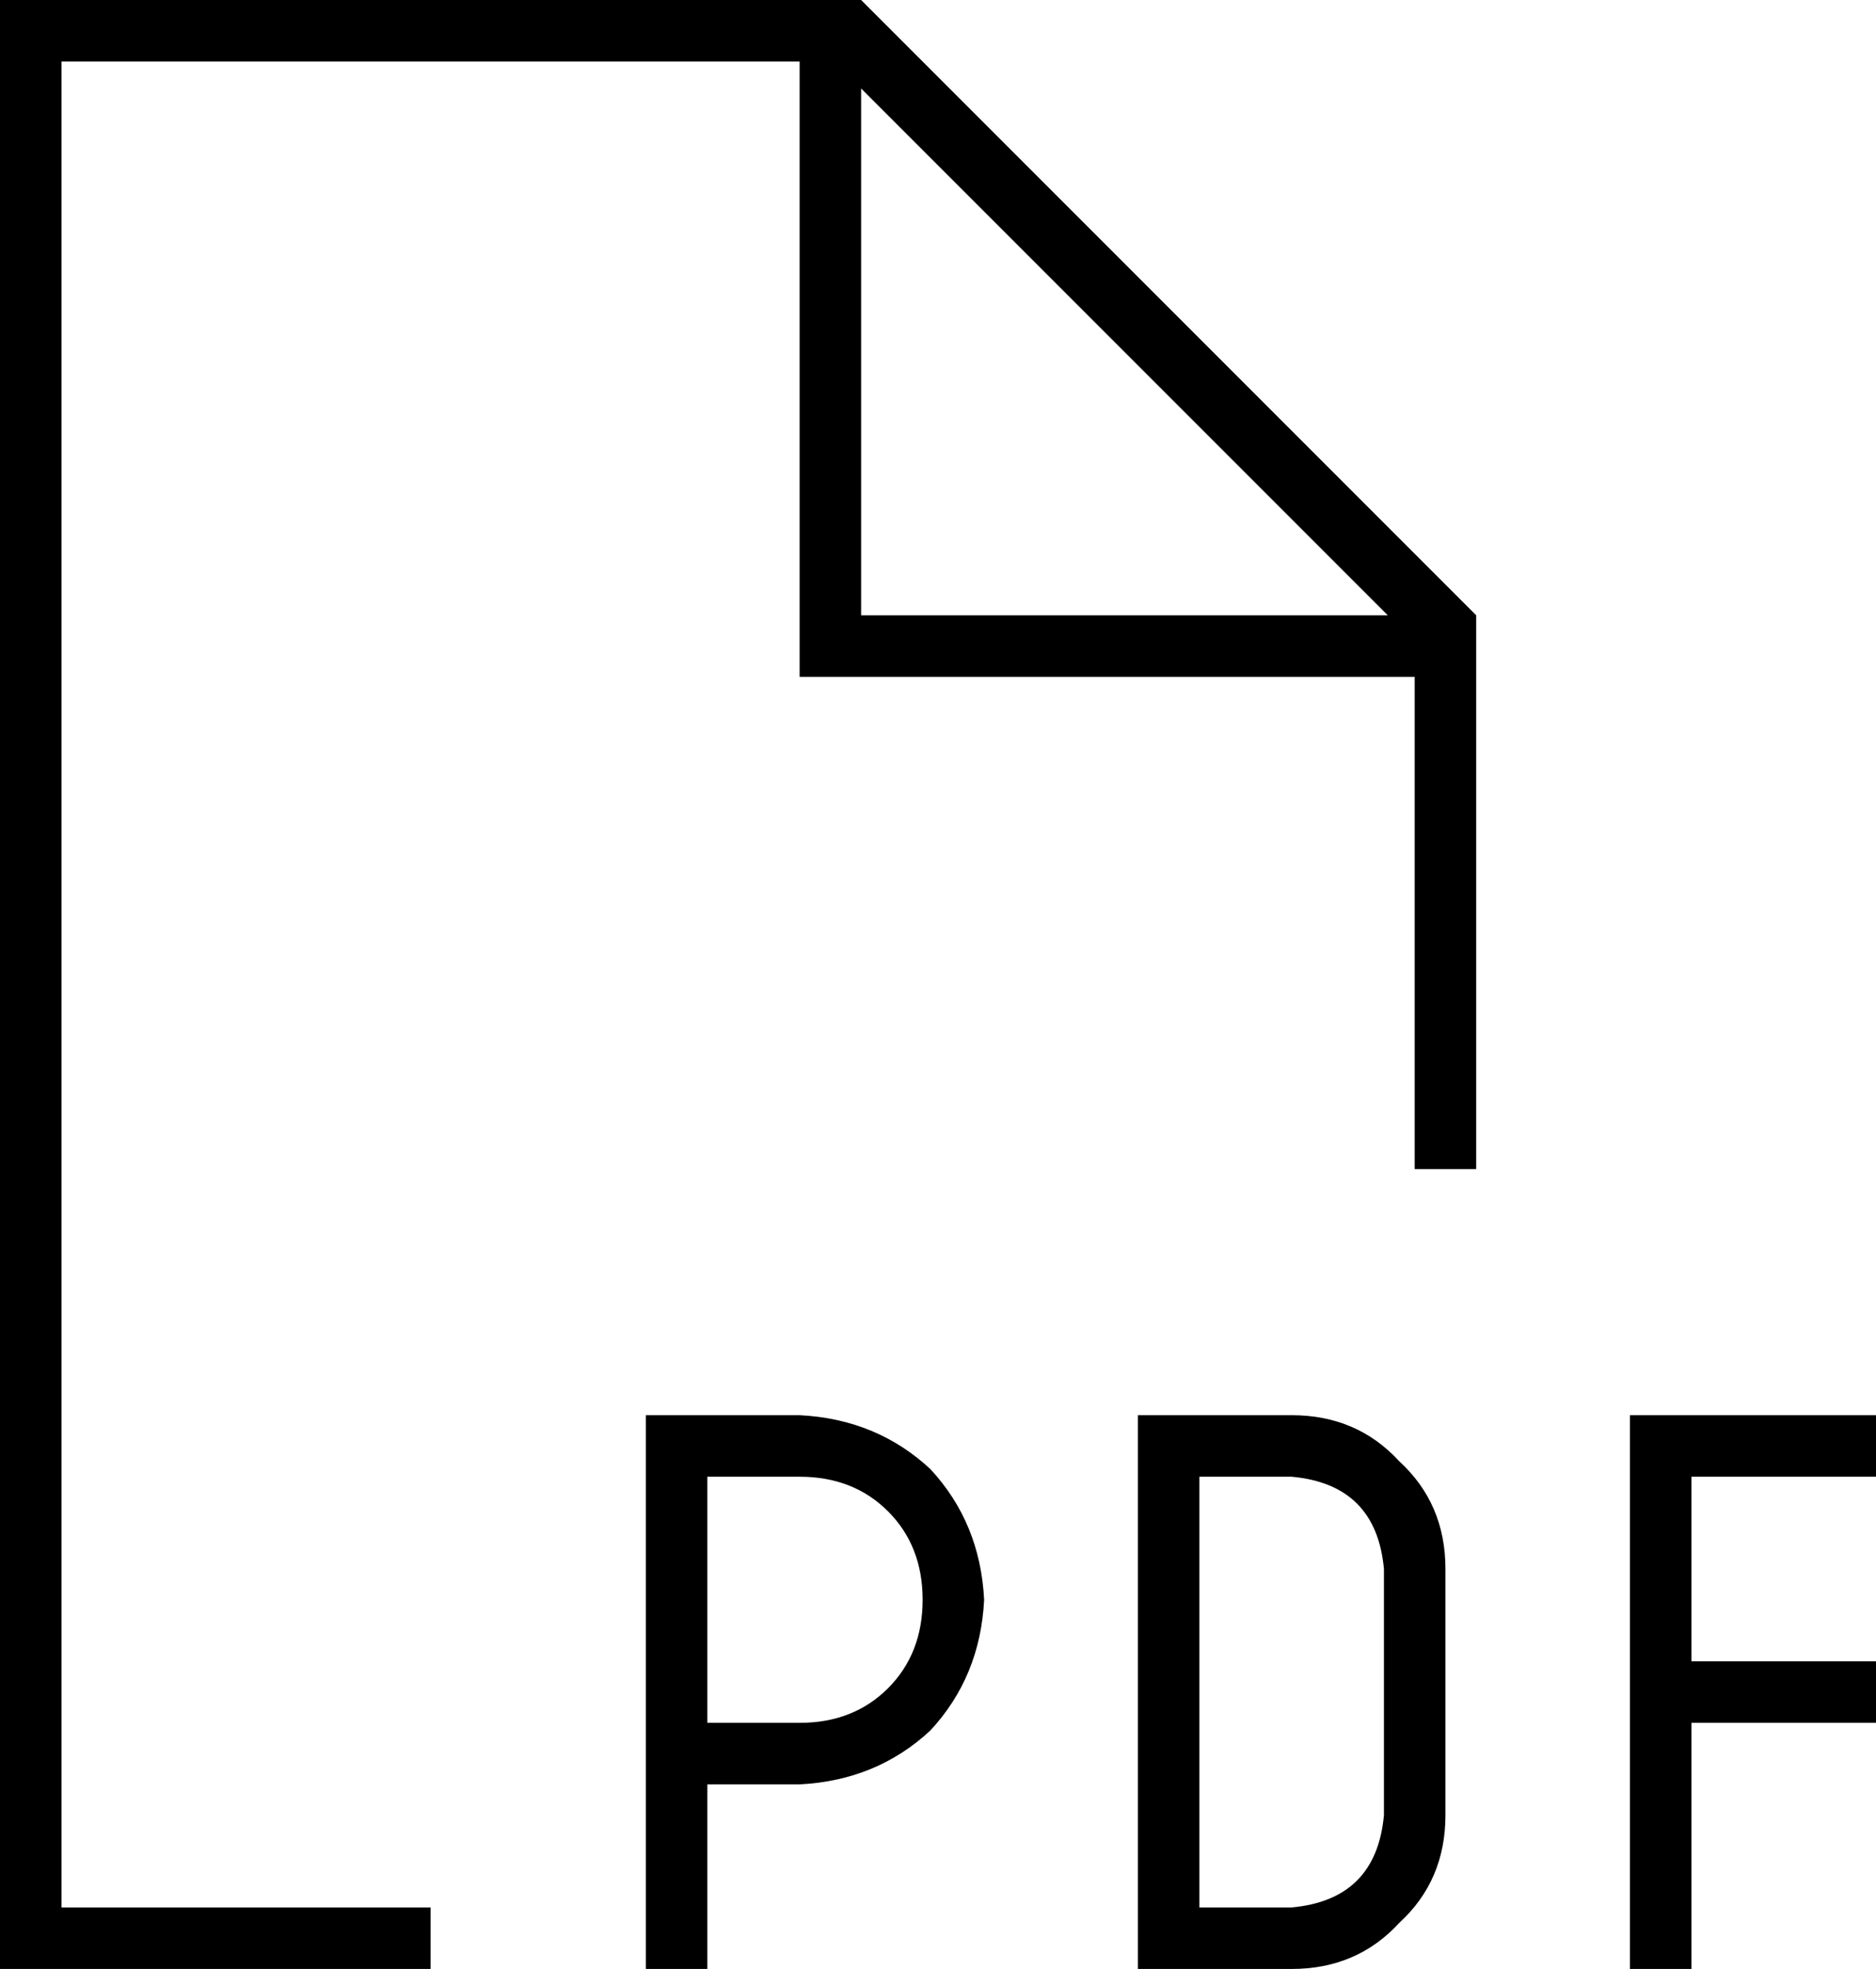 <svg xmlns="http://www.w3.org/2000/svg" viewBox="0 0 488 512">
  <path d="M 16 496 L 112 496 L 16 496 L 112 496 L 112 512 L 112 512 L 16 512 L 0 512 L 0 496 L 0 496 L 0 16 L 0 16 L 0 0 L 0 0 L 16 0 L 224 0 L 384 160 L 384 160 L 384 304 L 384 304 L 368 304 L 368 304 L 368 176 L 368 176 L 216 176 L 208 176 L 208 168 L 208 168 L 208 16 L 208 16 L 16 16 L 16 16 L 16 496 L 16 496 Z M 361 160 L 224 23 L 361 160 L 224 23 L 224 160 L 224 160 L 361 160 L 361 160 Z M 176 368 L 208 368 L 176 368 L 208 368 Q 228 369 242 382 Q 255 396 256 416 Q 255 436 242 450 Q 228 463 208 464 L 184 464 L 184 464 L 184 512 L 184 512 L 168 512 L 168 512 L 168 456 L 168 456 L 168 376 L 168 376 L 168 368 L 168 368 L 176 368 L 176 368 Z M 208 448 Q 222 448 231 439 L 231 439 L 231 439 Q 240 430 240 416 Q 240 402 231 393 Q 222 384 208 384 L 184 384 L 184 384 L 184 448 L 184 448 L 208 448 L 208 448 Z M 304 368 L 336 368 L 304 368 L 336 368 Q 353 368 364 380 Q 376 391 376 408 L 376 472 L 376 472 Q 376 489 364 500 Q 353 512 336 512 L 304 512 L 296 512 L 296 504 L 296 504 L 296 376 L 296 376 L 296 368 L 296 368 L 304 368 L 304 368 Z M 312 496 L 336 496 L 312 496 L 336 496 Q 358 494 360 472 L 360 408 L 360 408 Q 358 386 336 384 L 312 384 L 312 384 L 312 496 L 312 496 Z M 424 368 L 432 368 L 424 368 L 488 368 L 488 384 L 488 384 L 480 384 L 440 384 L 440 432 L 440 432 L 480 432 L 488 432 L 488 448 L 488 448 L 480 448 L 440 448 L 440 504 L 440 504 L 440 512 L 440 512 L 424 512 L 424 512 L 424 504 L 424 504 L 424 440 L 424 440 L 424 376 L 424 376 L 424 368 L 424 368 Z" />
</svg>